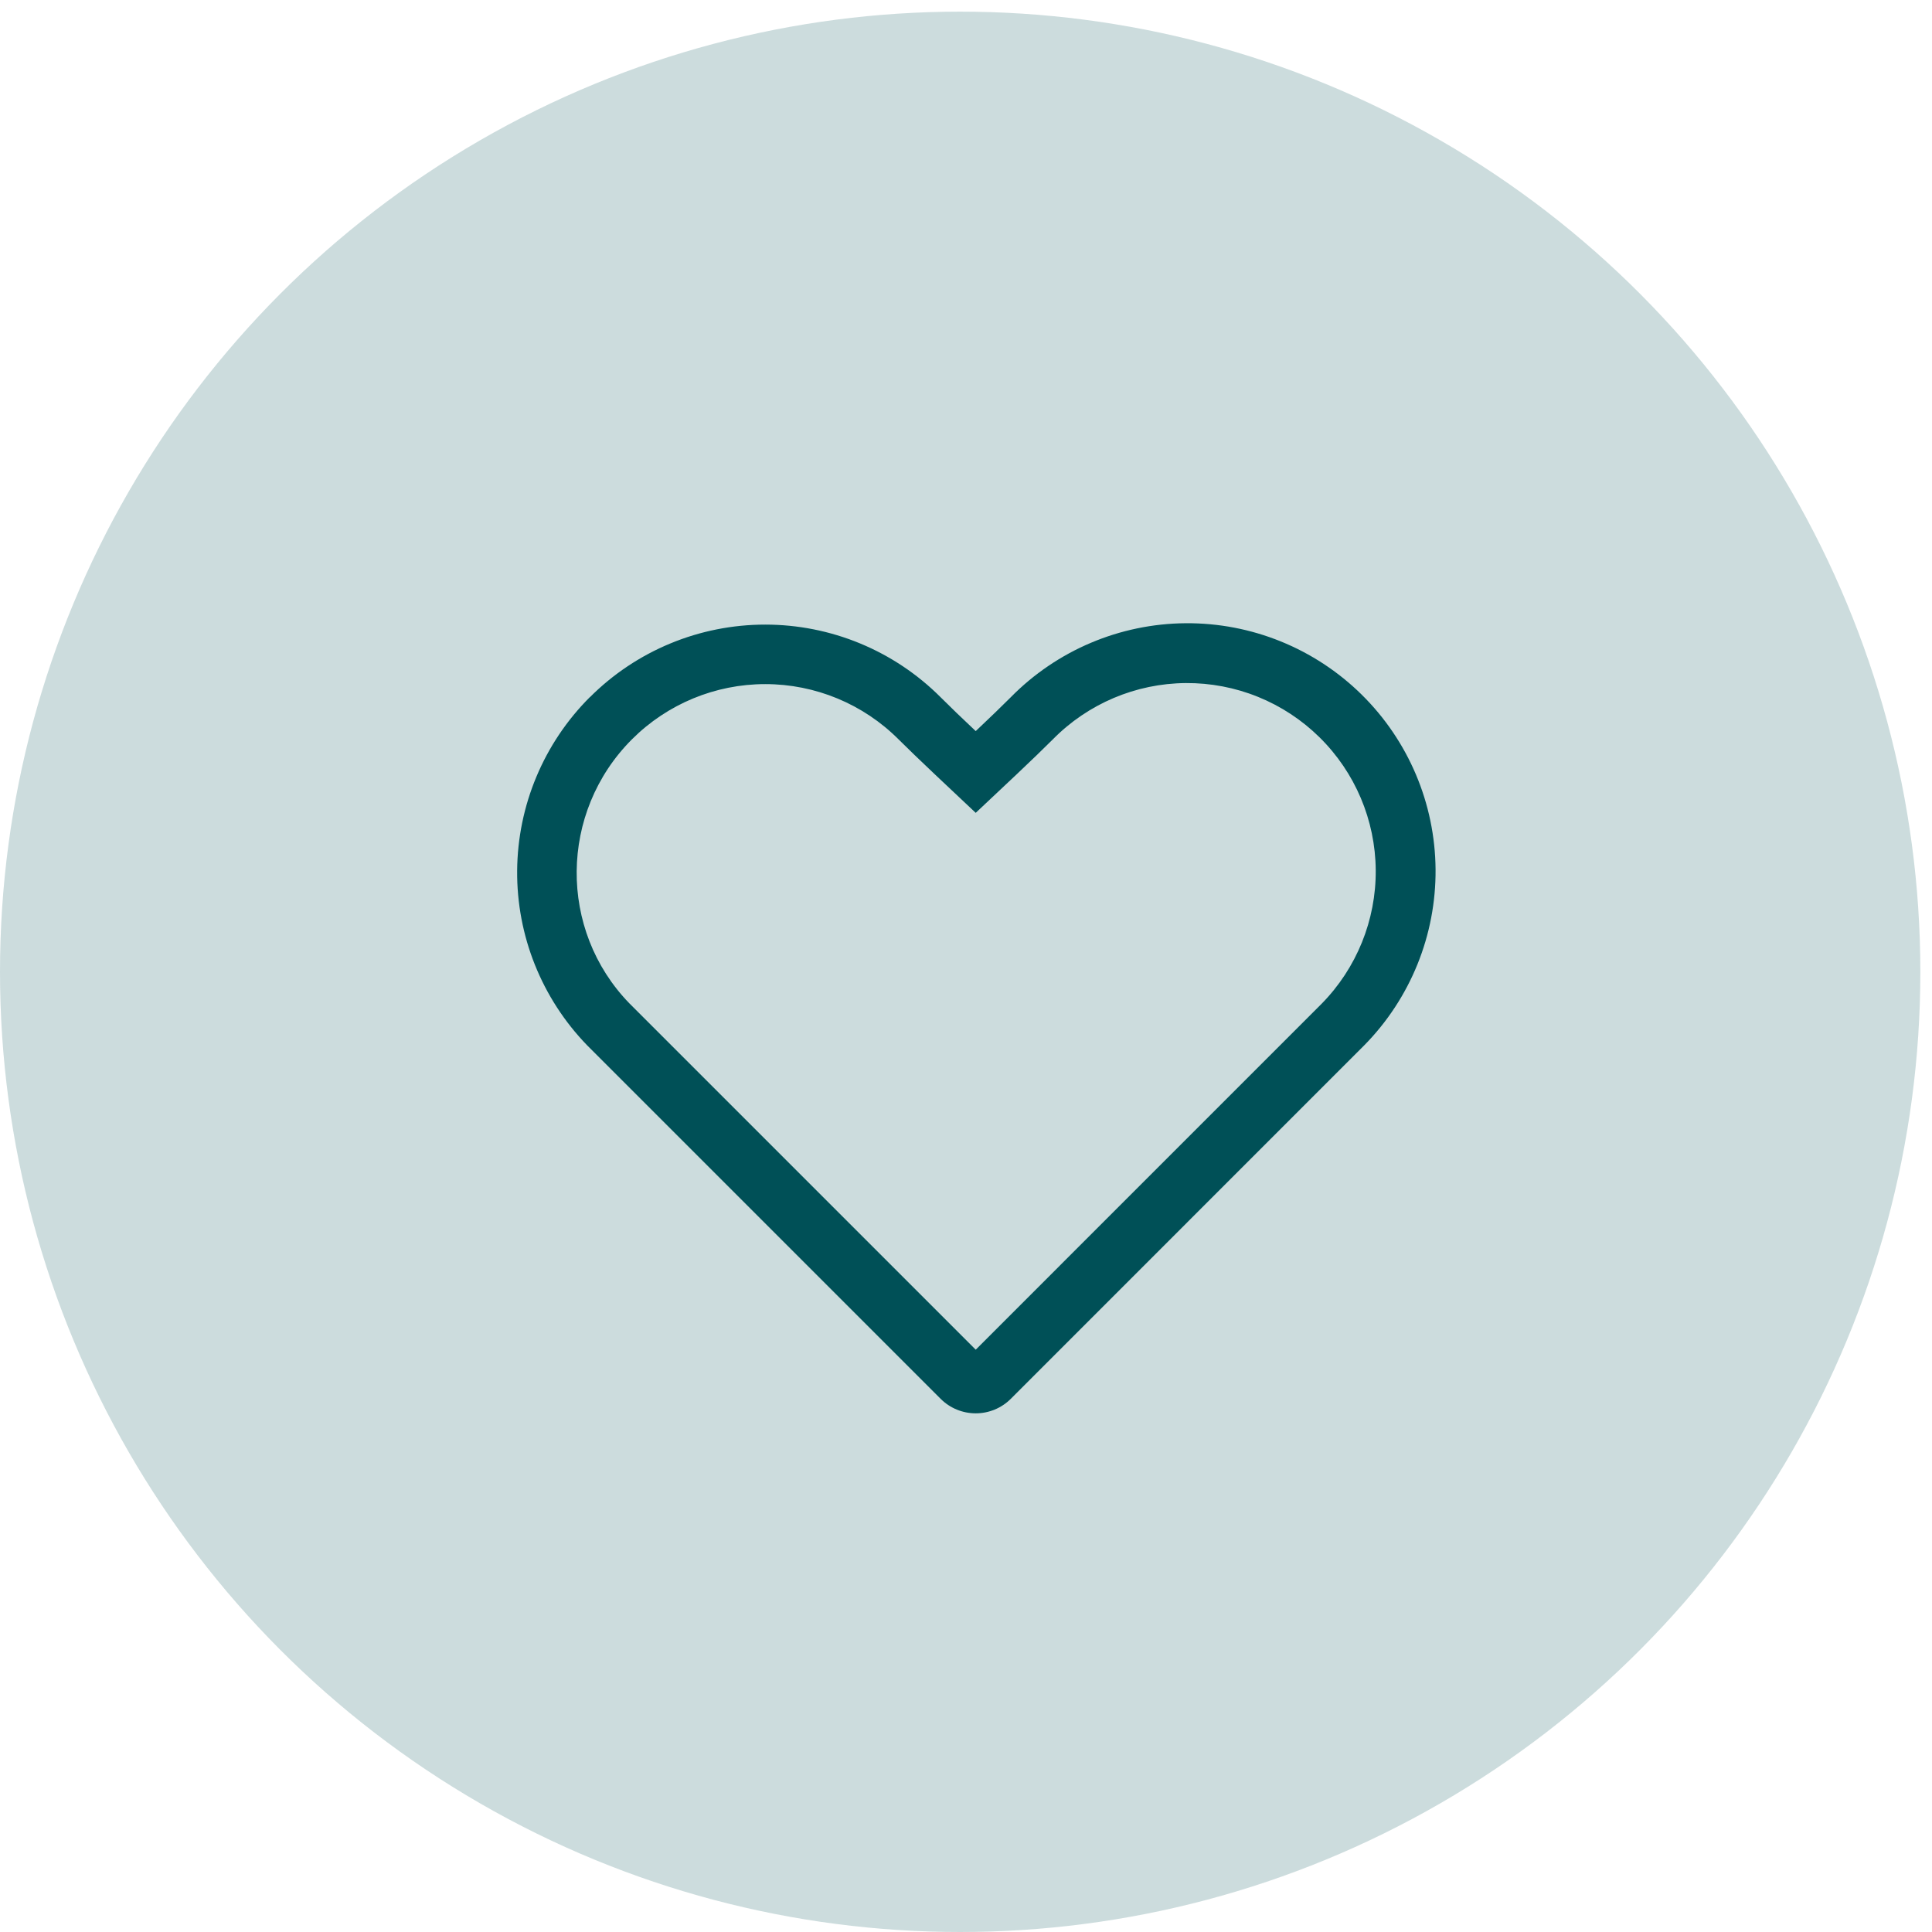 <svg width="65" height="65" viewBox="0 0 65 65" fill="none" xmlns="http://www.w3.org/2000/svg">
<circle cx="32.304" cy="32.696" r="32.304" fill="#005057" fill-opacity="0.2"/>
<path fill-rule="evenodd" clip-rule="evenodd" d="M44.462 33.773C45.642 32.574 46.298 30.956 46.285 29.274C46.272 27.592 45.591 25.984 44.392 24.804C43.798 24.219 43.096 23.758 42.324 23.445C41.552 23.132 40.726 22.975 39.893 22.981C38.211 22.994 36.603 23.675 35.423 24.874C35.102 25.194 34.695 25.588 34.201 26.054L32.827 27.347L31.454 26.054C30.959 25.587 30.551 25.193 30.23 24.874C29.041 23.684 27.428 23.016 25.746 23.016C24.064 23.016 22.451 23.684 21.261 24.874C18.811 27.326 18.783 31.29 21.171 33.753L32.827 45.409L44.462 33.773ZM19.844 23.459C20.619 22.683 21.539 22.068 22.552 21.649C23.564 21.229 24.65 21.014 25.746 21.014C26.842 21.014 27.927 21.229 28.94 21.649C29.952 22.068 30.872 22.683 31.647 23.459C31.951 23.763 32.344 24.143 32.827 24.597C33.308 24.143 33.701 23.763 34.007 23.457C35.56 21.88 37.676 20.984 39.89 20.968C42.103 20.951 44.232 21.814 45.809 23.367C47.386 24.92 48.281 27.036 48.298 29.249C48.315 31.462 47.452 33.591 45.899 35.168L34.007 47.062C33.694 47.375 33.27 47.55 32.827 47.55C32.385 47.55 31.96 47.375 31.647 47.062L19.752 35.167C18.227 33.593 17.381 31.483 17.399 29.292C17.416 27.101 18.294 25.004 19.844 23.455V23.459Z" fill="#005057"/>
</svg>
